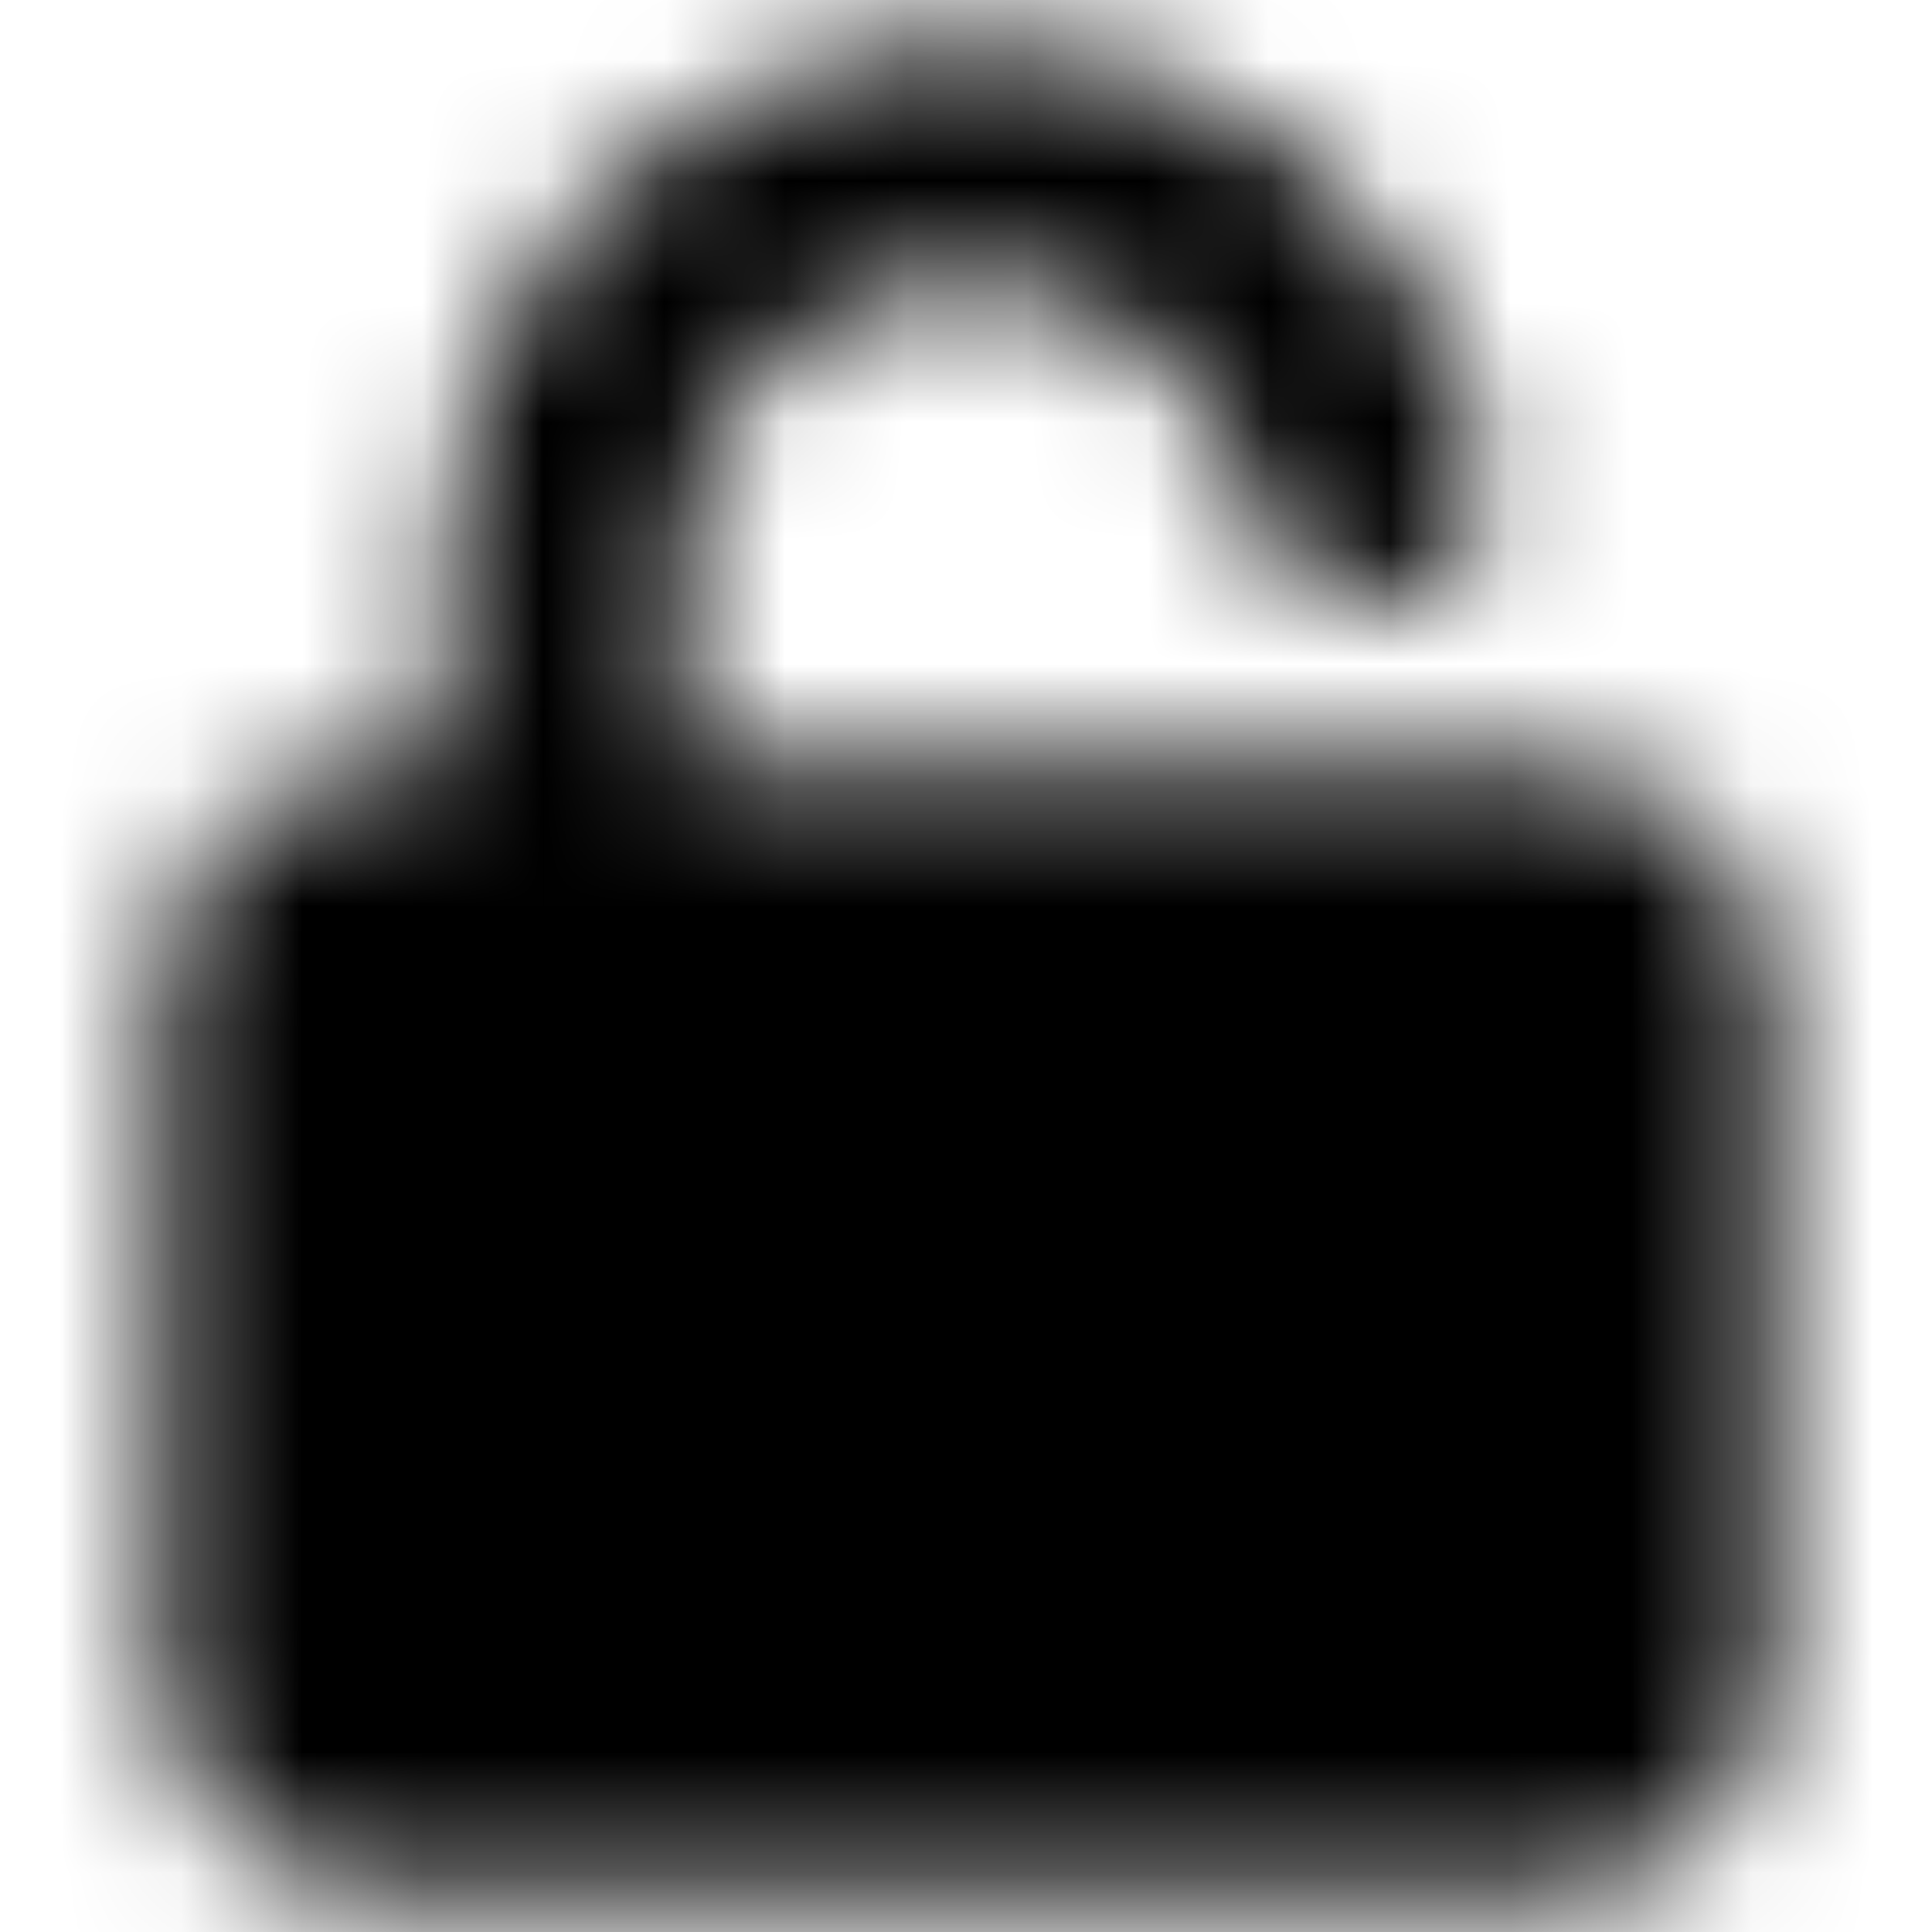 <svg width="16" height="16" viewBox="0 0 16 16" fill="none" xmlns="http://www.w3.org/2000/svg">
<mask id="mask0_57_1531" style="mask-type:luminance" maskUnits="userSpaceOnUse" x="1" y="0" width="14" height="16">
<path d="M13 7.349H3C2.632 7.349 2.333 7.648 2.333 8.016V14.016C2.333 14.384 2.632 14.683 3 14.683H13C13.368 14.683 13.667 14.384 13.667 14.016V8.016C13.667 7.648 13.368 7.349 13 7.349Z" fill="white" stroke="white" stroke-width="2" stroke-linejoin="round"/>
<path d="M4.667 7.333V4.668C4.665 2.957 5.975 1.522 7.696 1.35C9.417 1.178 10.989 2.325 11.334 4.002" stroke="white" stroke-width="2" stroke-linecap="round" stroke-linejoin="round"/>
<path d="M8 10V12" stroke="black" stroke-width="2" stroke-linecap="round" stroke-linejoin="round"/>
</mask>
<g mask="url(#mask0_57_1531)">
<path d="M0 0H16V16H0V0Z" fill="black"/>
</g>
</svg>
